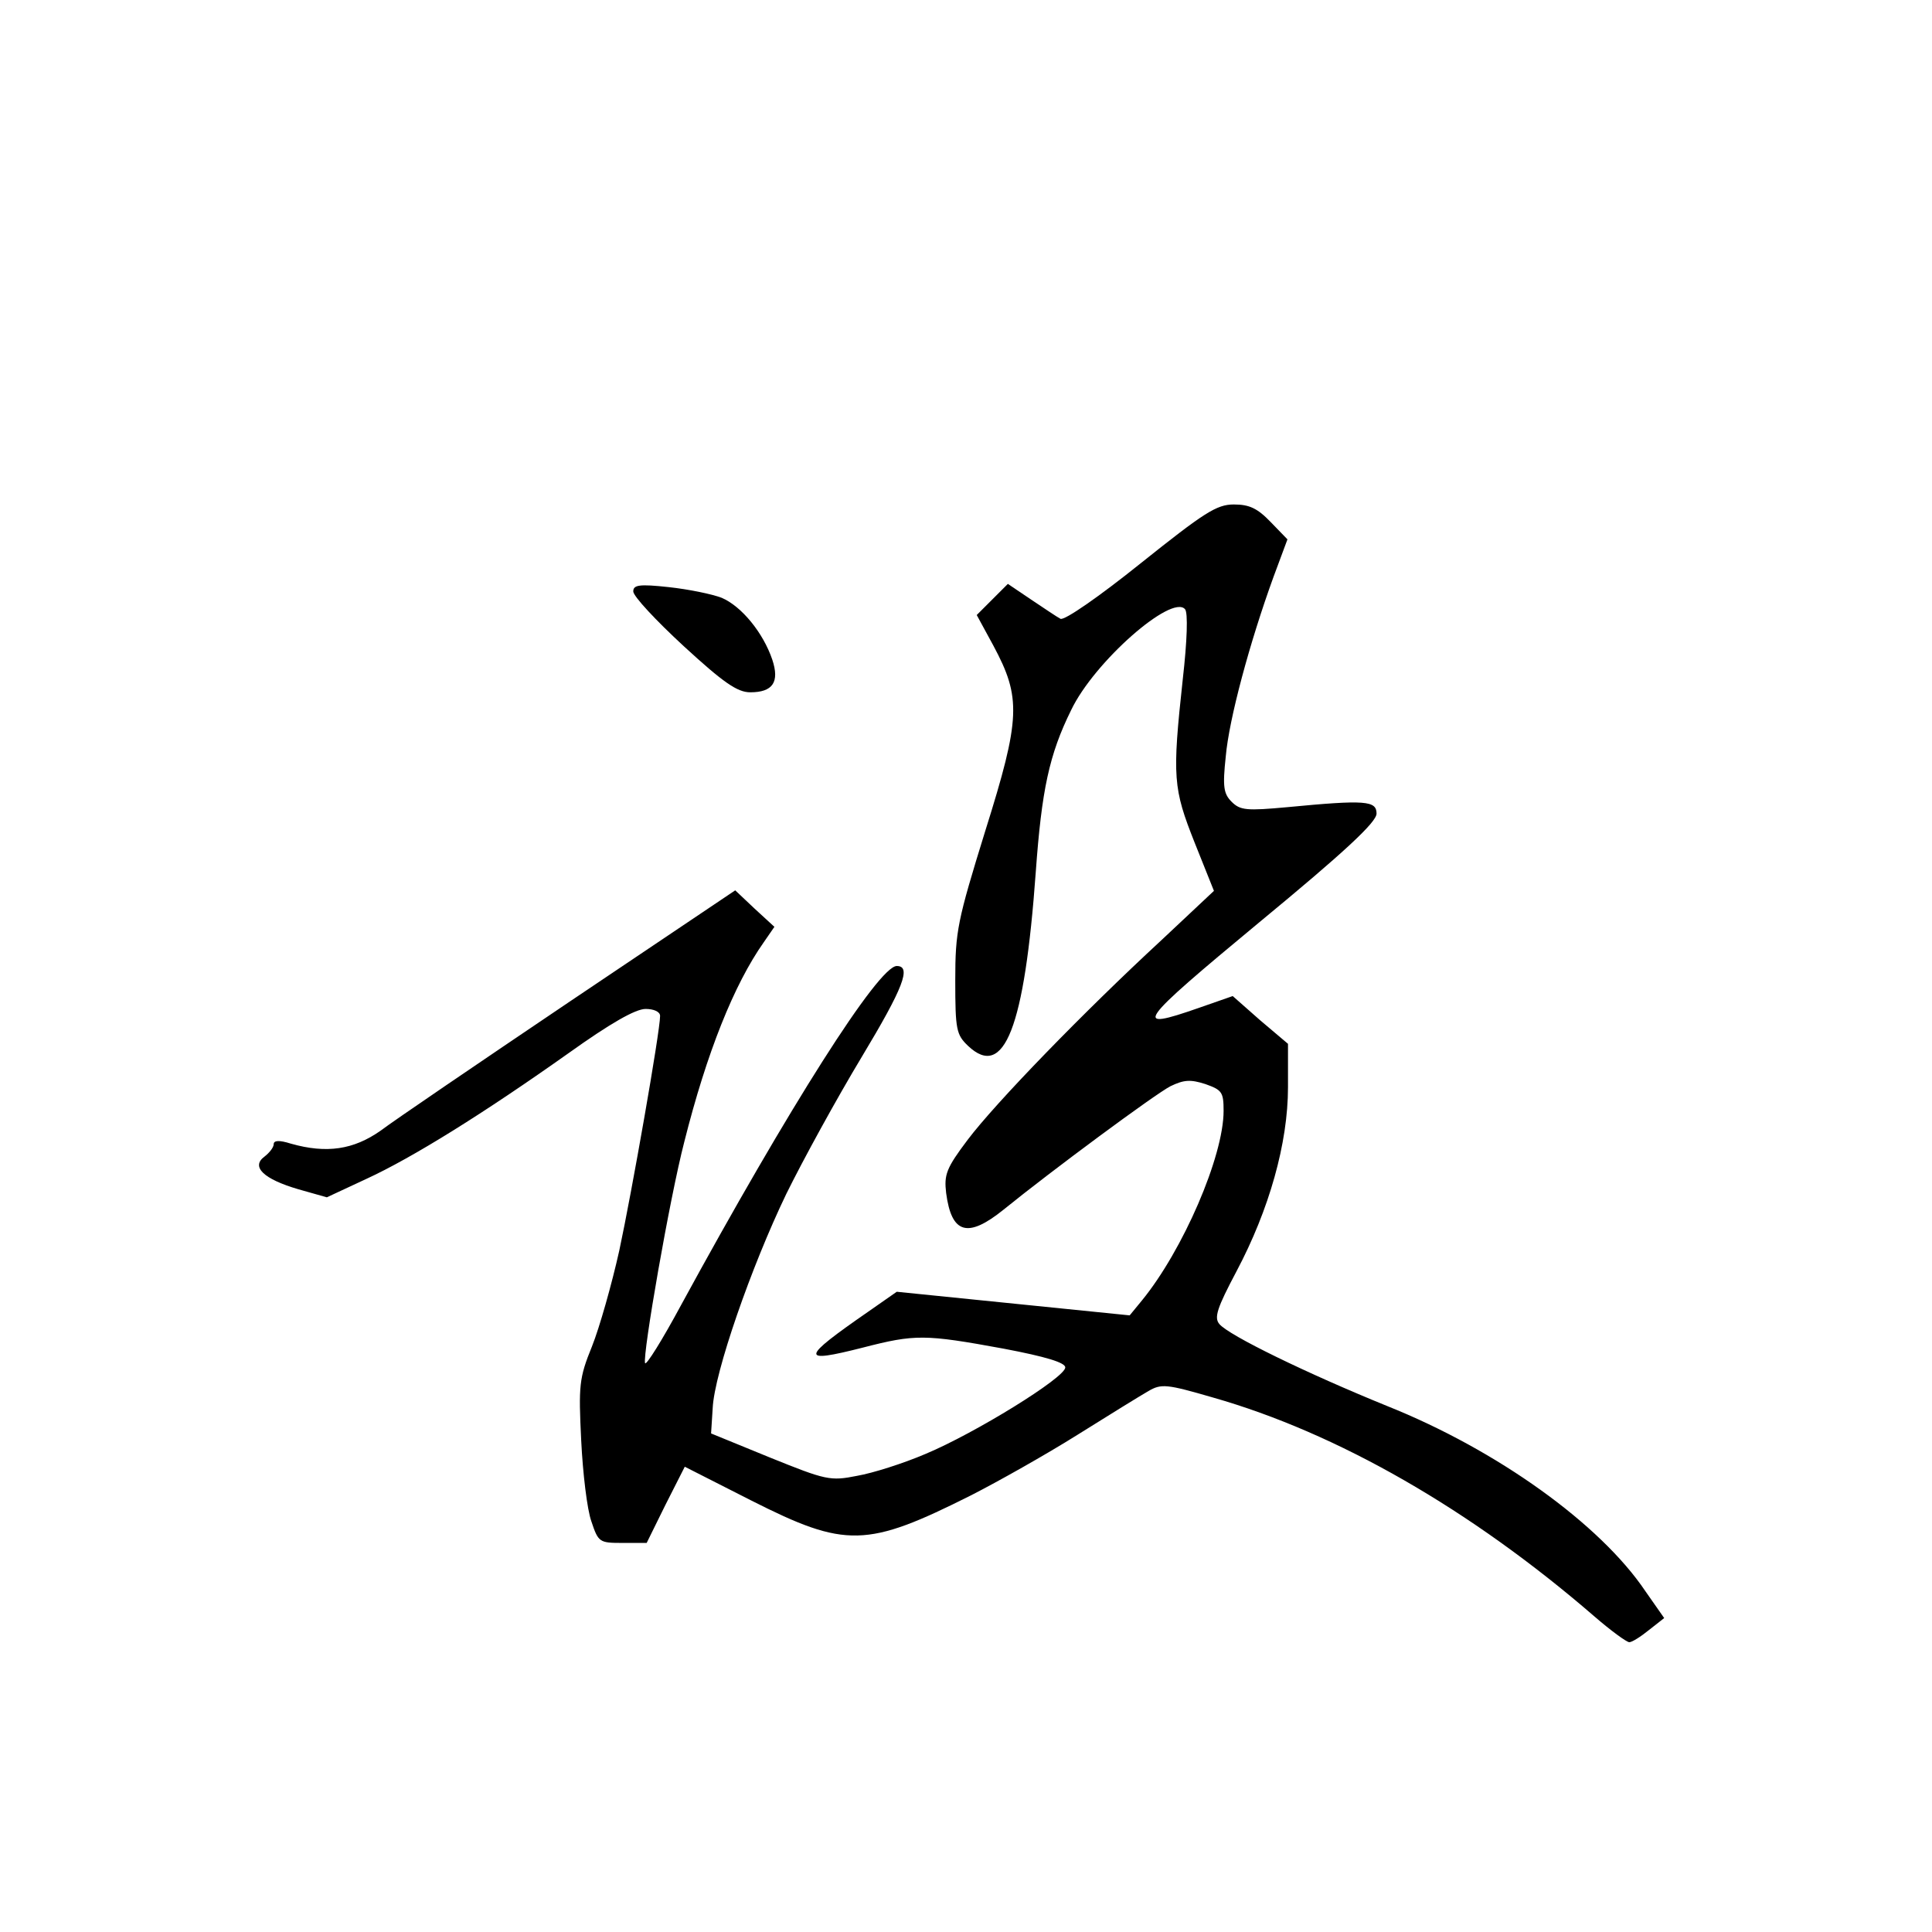 <?xml version="1.0" standalone="no"?>
<!DOCTYPE svg PUBLIC "-//W3C//DTD SVG 20010904//EN"
 "http://www.w3.org/TR/2001/REC-SVG-20010904/DTD/svg10.dtd">
<svg version="1.0" xmlns="http://www.w3.org/2000/svg"
 width="360pt" height="360pt" viewBox="0 0 360 360"
 preserveAspectRatio="xMidYMid meet">
<g transform="translate(0,360) scale(0.1,-0.1)"
fill="#000000" stroke="none">
<path d="M2125 2550 c-76 -61 -142 -107 -149 -103 -6 3 -31 20 -55 36 l-43 29
-29 -29 -29 -29 31 -57 c52 -97 51 -135 -15 -345 -52 -168 -56 -187 -56 -279
0 -92 2 -101 24 -122 67 -63 105 33 126 324 11 153 25 219 66 302 43 90 187
216 212 188 6 -6 4 -60 -4 -130 -20 -184 -18 -204 22 -305 l36 -90 -98 -92
c-144 -133 -309 -303 -361 -372 -40 -53 -44 -65 -40 -99 10 -76 40 -85 107
-31 90 73 282 215 311 230 25 12 37 13 65 4 31 -11 34 -15 34 -50 0 -85 -76
-260 -152 -353 l-23 -28 -217 22 -217 22 -53 -37 c-127 -88 -128 -97 -10 -67
97 25 115 25 262 -2 79 -15 115 -26 115 -35 0 -19 -169 -123 -260 -161 -42
-18 -99 -36 -128 -41 -50 -10 -58 -8 -162 34 l-110 45 3 47 c3 66 72 264 137
399 31 63 94 178 141 256 77 128 93 169 65 169 -34 0 -201 -263 -402 -632 -35
-65 -65 -113 -67 -108 -5 15 46 308 73 412 42 167 93 294 148 372 l20 29 -37
34 -36 34 -308 -207 c-169 -114 -328 -222 -353 -241 -50 -35 -100 -43 -167
-24 -22 7 -32 6 -32 -1 0 -6 -8 -16 -17 -23 -26 -19 -2 -42 63 -61 l53 -15 73
34 c87 40 220 123 378 235 77 55 124 82 143 82 15 0 27 -5 27 -13 0 -29 -53
-330 -76 -437 -14 -63 -37 -144 -51 -179 -24 -59 -25 -73 -20 -175 3 -61 11
-129 19 -151 13 -39 15 -40 58 -40 l45 0 35 71 36 71 124 -63 c176 -89 215
-88 410 10 49 25 138 75 197 112 59 37 119 74 133 82 24 14 34 13 120 -12 232
-66 481 -209 711 -408 30 -26 60 -48 65 -48 5 0 21 10 37 23 l28 22 -35 50
c-84 125 -276 263 -481 345 -150 61 -296 132 -313 153 -10 12 -4 30 32 98 61
115 96 239 96 343 l0 81 -52 44 -51 45 -63 -22 c-126 -44 -116 -30 112 159
160 132 219 187 219 203 0 24 -20 26 -166 12 -76 -7 -88 -6 -104 10 -15 15
-17 28 -11 84 6 70 45 214 89 335 l26 70 -31 32 c-25 26 -40 33 -69 33 -32 0
-55 -15 -174 -110z"/>
<path d="M1180 2498 c0 -9 42 -54 94 -102 74 -68 100 -86 124 -86 42 0 55 19
41 61 -17 50 -57 99 -94 115 -18 7 -62 16 -99 20 -55 6 -66 4 -66 -8z"/>
</g>
</svg>
